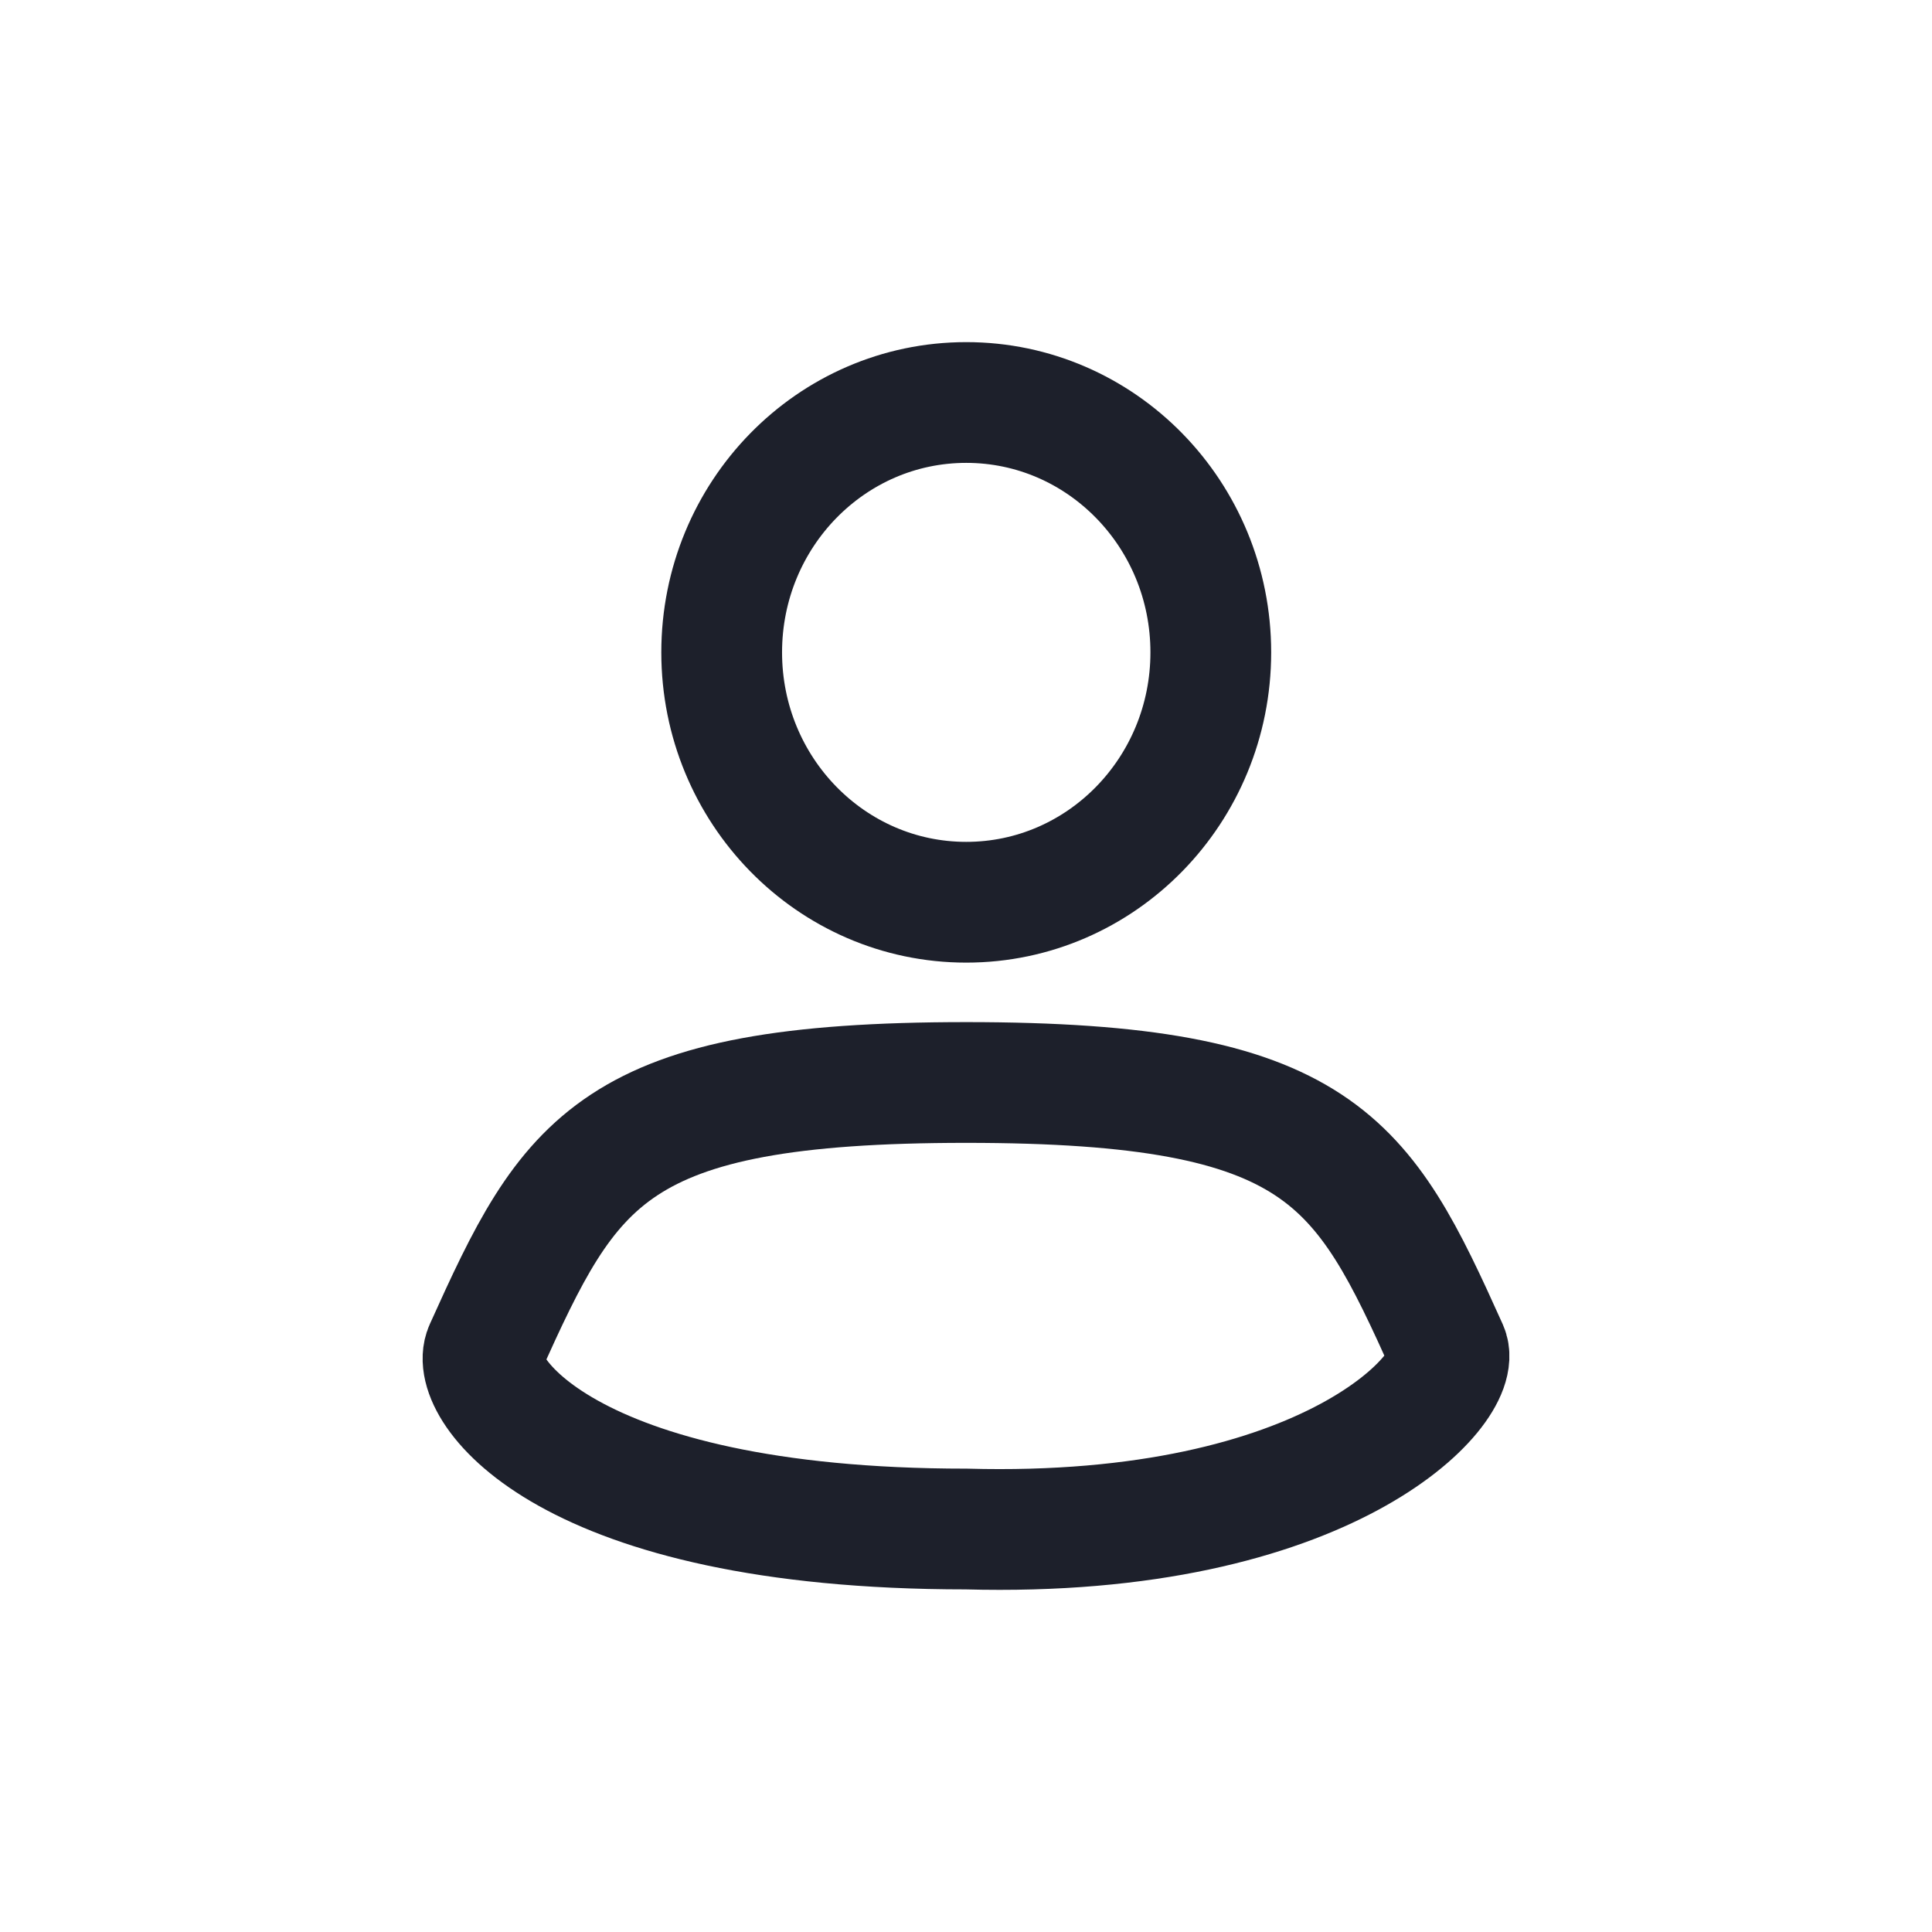 <svg width="24" height="24" viewBox="0 0 24 24" fill="none" xmlns="http://www.w3.org/2000/svg">
<path d="M12.003 11.208C13.681 11.208 15.041 9.818 15.041 8.104C15.041 6.39 13.681 5 12.003 5C10.325 5 8.965 6.39 8.965 8.104C8.965 9.818 10.325 11.208 12.003 11.208Z" stroke="#1D202B" stroke-width="1.5"/>
<path d="M12.003 18.994C16.508 19.117 18.193 17.228 17.983 16.757C16.926 14.41 16.417 13.447 12.003 13.447C7.589 13.447 7.082 14.41 6.023 16.757C5.811 17.228 7.004 18.994 12.003 18.994Z" stroke="#1D202B" stroke-width="1.5"/>
</svg>
